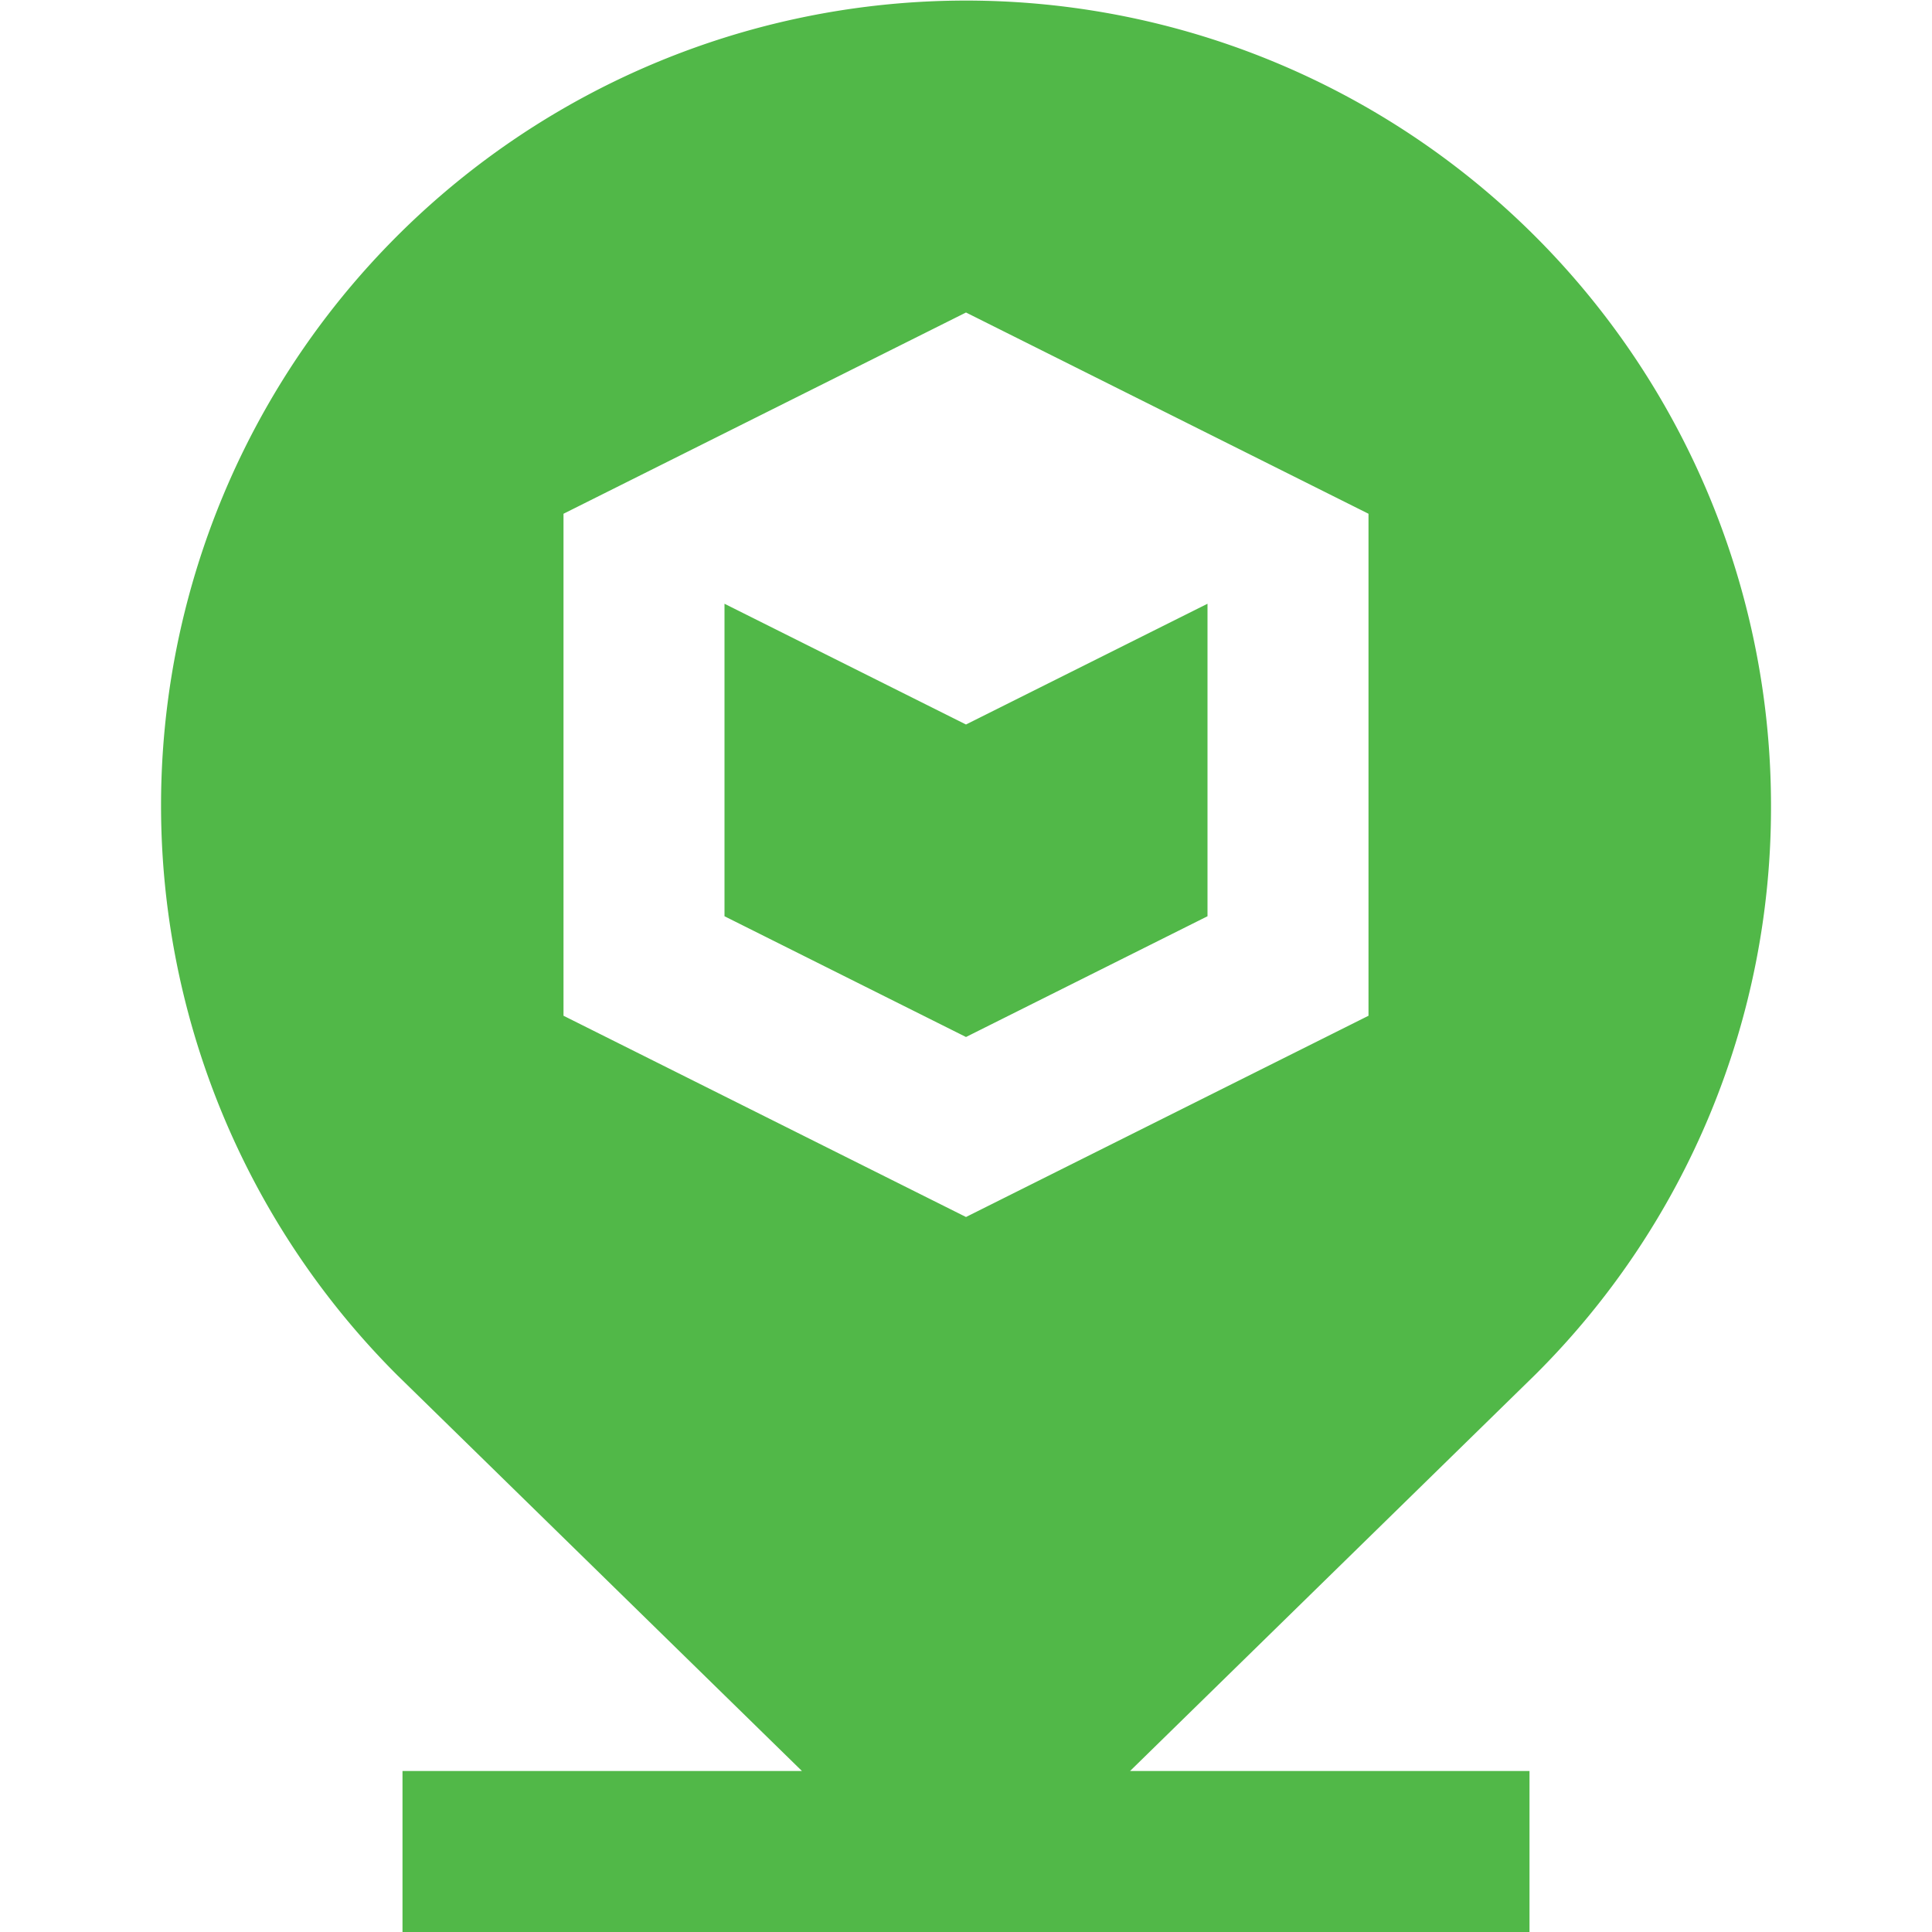 <svg id="Layer_1" data-name="Layer 1" xmlns="http://www.w3.org/2000/svg" viewBox="0 0 24 24"><defs><style>.cls-1{fill:#51B848;}</style></defs><path class="cls-1"  d="M22,10.007A10,10,0,0,0,4.929,2.936a10,10,0,0,0,.008,14.149L9.962,22H5v2H19V22H14.038l5.033-4.923A9.932,9.932,0,0,0,22,10.007Zm-5,2.611-5,2.5-5-2.5V6.382l5-2.5,5,2.5ZM12,9l3-1.5v3.882l-3,1.5-3-1.5V7.5Z"/></svg>